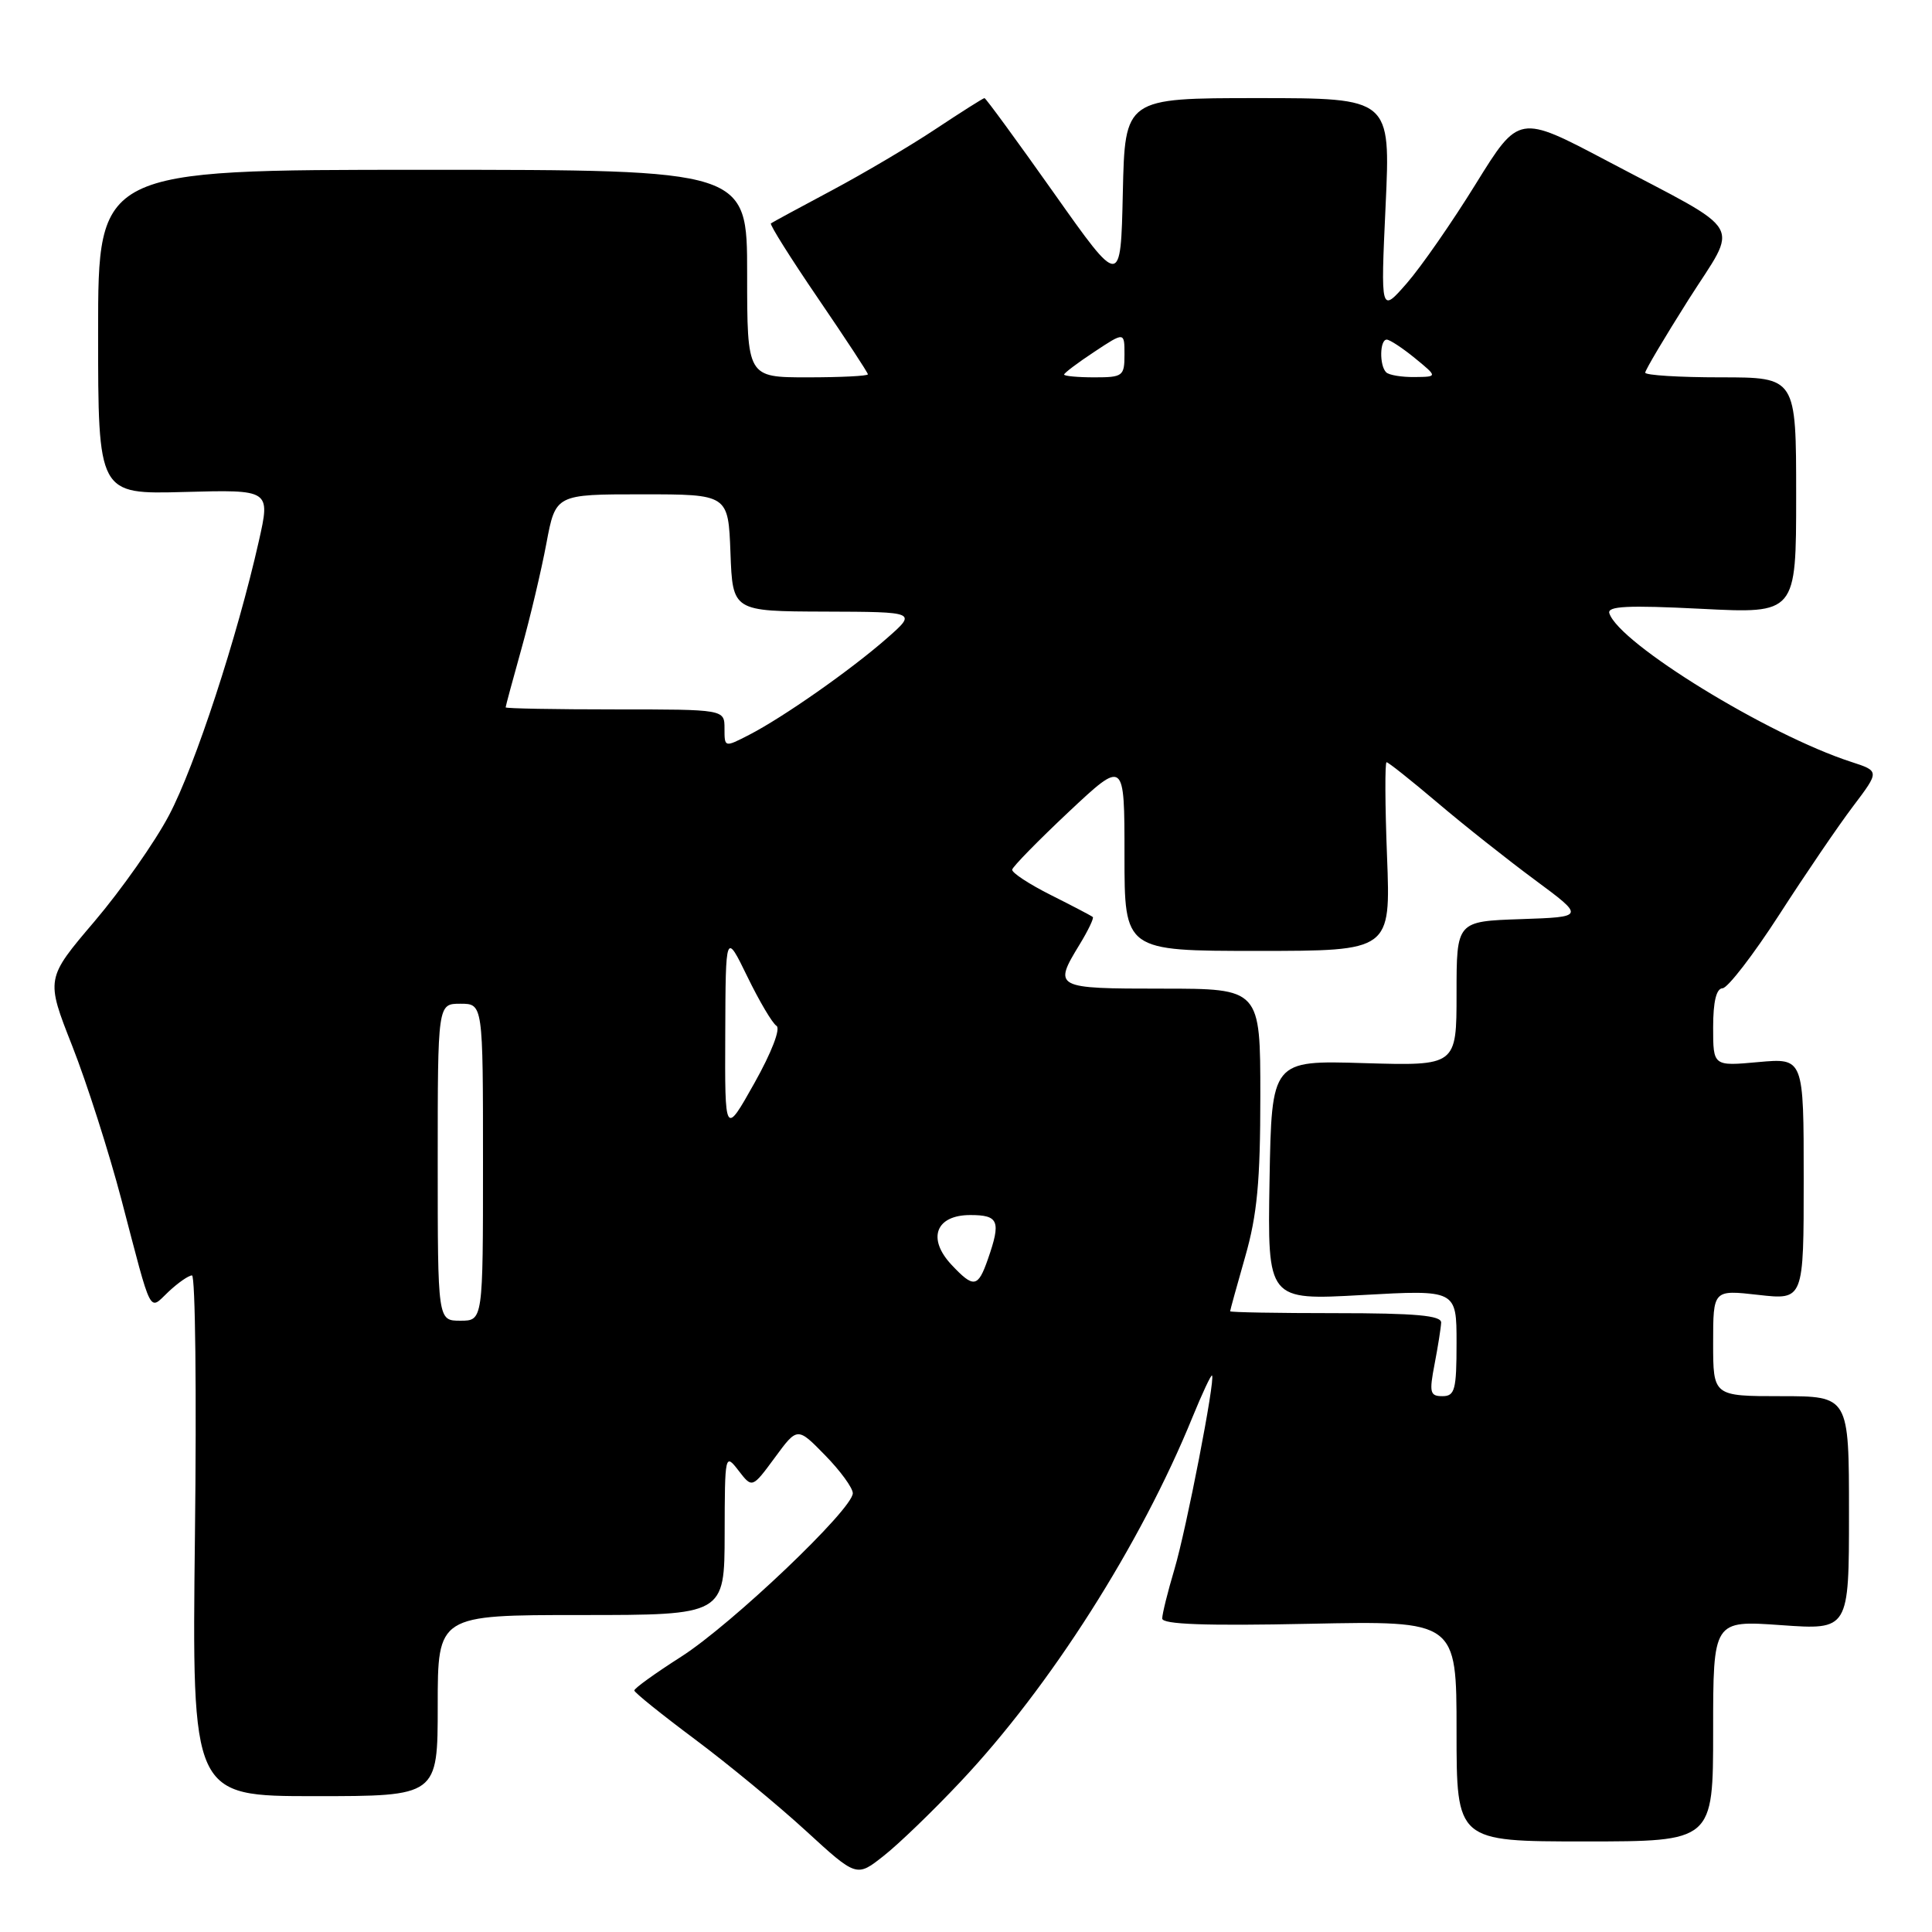 <?xml version="1.0" encoding="UTF-8" standalone="no"?>
<!DOCTYPE svg PUBLIC "-//W3C//DTD SVG 1.1//EN" "http://www.w3.org/Graphics/SVG/1.1/DTD/svg11.dtd" >
<svg xmlns="http://www.w3.org/2000/svg" xmlns:xlink="http://www.w3.org/1999/xlink" version="1.1" viewBox="0 0 256 256">
 <g >
 <path fill="currentColor"
d=" M 127.26 236.10 C 139.13 223.52 151.15 204.64 158.02 187.76 C 159.31 184.61 160.47 182.13 160.60 182.26 C 161.06 182.73 157.21 202.57 155.62 207.93 C 154.73 210.92 154.00 213.86 154.00 214.46 C 154.00 215.24 159.73 215.45 173.50 215.16 C 193.00 214.76 193.00 214.76 193.00 229.38 C 193.00 244.00 193.00 244.00 210.00 244.00 C 227.00 244.00 227.00 244.00 227.00 229.35 C 227.00 214.70 227.00 214.70 236.00 215.34 C 245.00 215.98 245.00 215.98 245.00 200.49 C 245.00 185.00 245.00 185.00 236.00 185.00 C 227.00 185.00 227.00 185.00 227.00 177.95 C 227.00 170.90 227.00 170.90 233.00 171.58 C 239.00 172.26 239.00 172.26 239.00 156.22 C 239.00 140.19 239.00 140.19 233.00 140.73 C 227.00 141.28 227.00 141.28 227.00 136.14 C 227.00 132.72 227.42 130.98 228.25 130.95 C 228.94 130.91 232.32 126.53 235.76 121.20 C 239.20 115.86 243.60 109.40 245.54 106.84 C 249.06 102.18 249.06 102.18 245.28 100.95 C 234.27 97.38 214.55 85.27 213.25 81.27 C 212.93 80.31 215.67 80.18 225.42 80.67 C 238.00 81.31 238.00 81.31 238.00 65.65 C 238.00 50.00 238.00 50.00 228.00 50.00 C 222.50 50.00 218.00 49.72 218.00 49.38 C 218.00 49.04 220.58 44.70 223.72 39.73 C 230.42 29.17 231.59 31.17 212.95 21.32 C 201.26 15.15 201.26 15.15 195.56 24.35 C 192.43 29.42 188.31 35.35 186.41 37.53 C 182.94 41.50 182.94 41.50 183.60 27.25 C 184.26 13.00 184.26 13.00 166.66 13.00 C 149.06 13.00 149.06 13.00 148.78 25.55 C 148.50 38.10 148.50 38.10 139.63 25.55 C 134.75 18.65 130.62 13.00 130.45 13.00 C 130.28 13.00 127.38 14.84 124.00 17.08 C 120.62 19.33 114.40 23.00 110.18 25.25 C 105.95 27.50 102.34 29.46 102.15 29.60 C 101.96 29.75 104.77 34.22 108.40 39.54 C 112.03 44.86 115.00 49.38 115.00 49.60 C 115.00 49.82 111.40 50.00 107.00 50.00 C 99.00 50.00 99.00 50.00 99.00 36.25 C 99.00 22.50 99.00 22.50 56.00 22.50 C 13.00 22.50 13.00 22.50 13.00 44.00 C 13.00 65.50 13.00 65.50 24.41 65.19 C 35.83 64.88 35.83 64.88 34.30 71.69 C 31.43 84.44 25.85 101.48 22.41 108.00 C 20.53 111.58 16.07 117.91 12.52 122.09 C 6.06 129.68 6.06 129.68 9.57 138.59 C 11.50 143.49 14.44 152.68 16.10 159.00 C 20.23 174.75 19.67 173.66 22.34 171.15 C 23.60 169.97 24.99 169.00 25.44 169.00 C 25.88 169.00 26.06 184.53 25.83 203.50 C 25.43 238.00 25.43 238.00 41.71 238.00 C 58.00 238.00 58.00 238.00 58.00 226.00 C 58.00 214.00 58.00 214.00 77.00 214.00 C 96.00 214.00 96.00 214.00 96.02 203.25 C 96.04 192.67 96.07 192.54 97.86 194.86 C 99.67 197.21 99.67 197.21 102.67 193.14 C 105.66 189.07 105.66 189.07 109.33 192.83 C 111.35 194.89 113.00 197.16 113.00 197.86 C 113.00 199.97 96.97 215.23 90.26 219.52 C 86.83 221.71 84.03 223.72 84.05 224.00 C 84.07 224.28 87.68 227.18 92.06 230.45 C 96.44 233.72 103.06 239.18 106.76 242.57 C 113.50 248.75 113.50 248.75 117.08 245.92 C 119.06 244.37 123.64 239.95 127.26 236.10 Z  M 190.09 180.75 C 190.54 178.41 190.93 175.94 190.96 175.25 C 190.99 174.31 187.56 174.00 177.00 174.00 C 169.30 174.00 163.00 173.89 163.00 173.75 C 163.00 173.61 163.90 170.35 165.00 166.50 C 166.58 160.98 167.00 156.51 167.00 145.25 C 167.00 131.00 167.00 131.00 154.00 131.00 C 139.70 131.00 139.54 130.91 143.06 125.14 C 144.19 123.29 144.97 121.65 144.80 121.51 C 144.64 121.36 142.14 120.05 139.25 118.60 C 136.36 117.15 134.06 115.64 134.12 115.23 C 134.19 114.83 137.57 111.38 141.62 107.57 C 149.00 100.65 149.00 100.65 149.00 113.32 C 149.00 126.00 149.00 126.00 166.64 126.00 C 184.27 126.00 184.27 126.00 183.79 113.50 C 183.52 106.63 183.50 101.00 183.73 101.00 C 183.96 101.00 186.99 103.41 190.46 106.35 C 193.93 109.30 199.75 113.91 203.39 116.60 C 210.01 121.50 210.01 121.50 201.51 121.79 C 193.00 122.08 193.00 122.08 193.00 131.65 C 193.00 141.23 193.00 141.23 180.75 140.87 C 168.50 140.50 168.50 140.50 168.22 156.40 C 167.95 172.30 167.95 172.30 180.47 171.60 C 193.00 170.90 193.00 170.90 193.00 177.95 C 193.00 184.16 192.78 185.00 191.13 185.00 C 189.48 185.00 189.36 184.53 190.09 180.75 Z  M 58.00 154.00 C 58.00 133.00 58.00 133.00 61.00 133.00 C 64.00 133.00 64.00 133.00 64.00 154.00 C 64.00 175.00 64.00 175.00 61.00 175.00 C 58.00 175.00 58.00 175.00 58.00 154.00 Z  M 126.08 167.59 C 122.82 164.11 123.99 161.00 128.57 161.00 C 132.34 161.00 132.66 161.80 130.90 166.85 C 129.58 170.63 129.02 170.72 126.08 167.59 Z  M 96.10 137.00 C 96.15 123.50 96.15 123.50 99.03 129.41 C 100.61 132.66 102.35 135.60 102.89 135.93 C 103.46 136.29 102.23 139.48 99.96 143.52 C 96.04 150.50 96.04 150.50 96.10 137.00 Z  M 96.00 96.53 C 96.00 94.00 96.00 94.00 81.50 94.00 C 73.53 94.00 67.00 93.88 67.00 93.73 C 67.00 93.58 67.94 90.09 69.09 85.98 C 70.24 81.87 71.73 75.58 72.40 72.00 C 73.62 65.50 73.62 65.50 85.06 65.50 C 96.50 65.50 96.50 65.50 96.79 73.25 C 97.08 81.00 97.08 81.00 109.29 81.04 C 121.50 81.08 121.50 81.08 117.50 84.59 C 112.74 88.77 103.78 95.05 99.25 97.38 C 96.00 99.05 96.00 99.05 96.00 96.53 Z  M 141.00 49.63 C 141.00 49.43 142.80 48.07 145.00 46.62 C 149.00 43.97 149.00 43.97 149.00 46.99 C 149.00 49.84 148.78 50.00 145.00 50.00 C 142.80 50.00 141.00 49.83 141.00 49.63 Z  M 183.67 49.33 C 182.76 48.42 182.82 45.00 183.75 45.00 C 184.16 45.01 185.85 46.12 187.50 47.47 C 190.50 49.93 190.50 49.93 187.42 49.96 C 185.72 49.98 184.03 49.70 183.67 49.33 Z "/>
</g>
</svg>